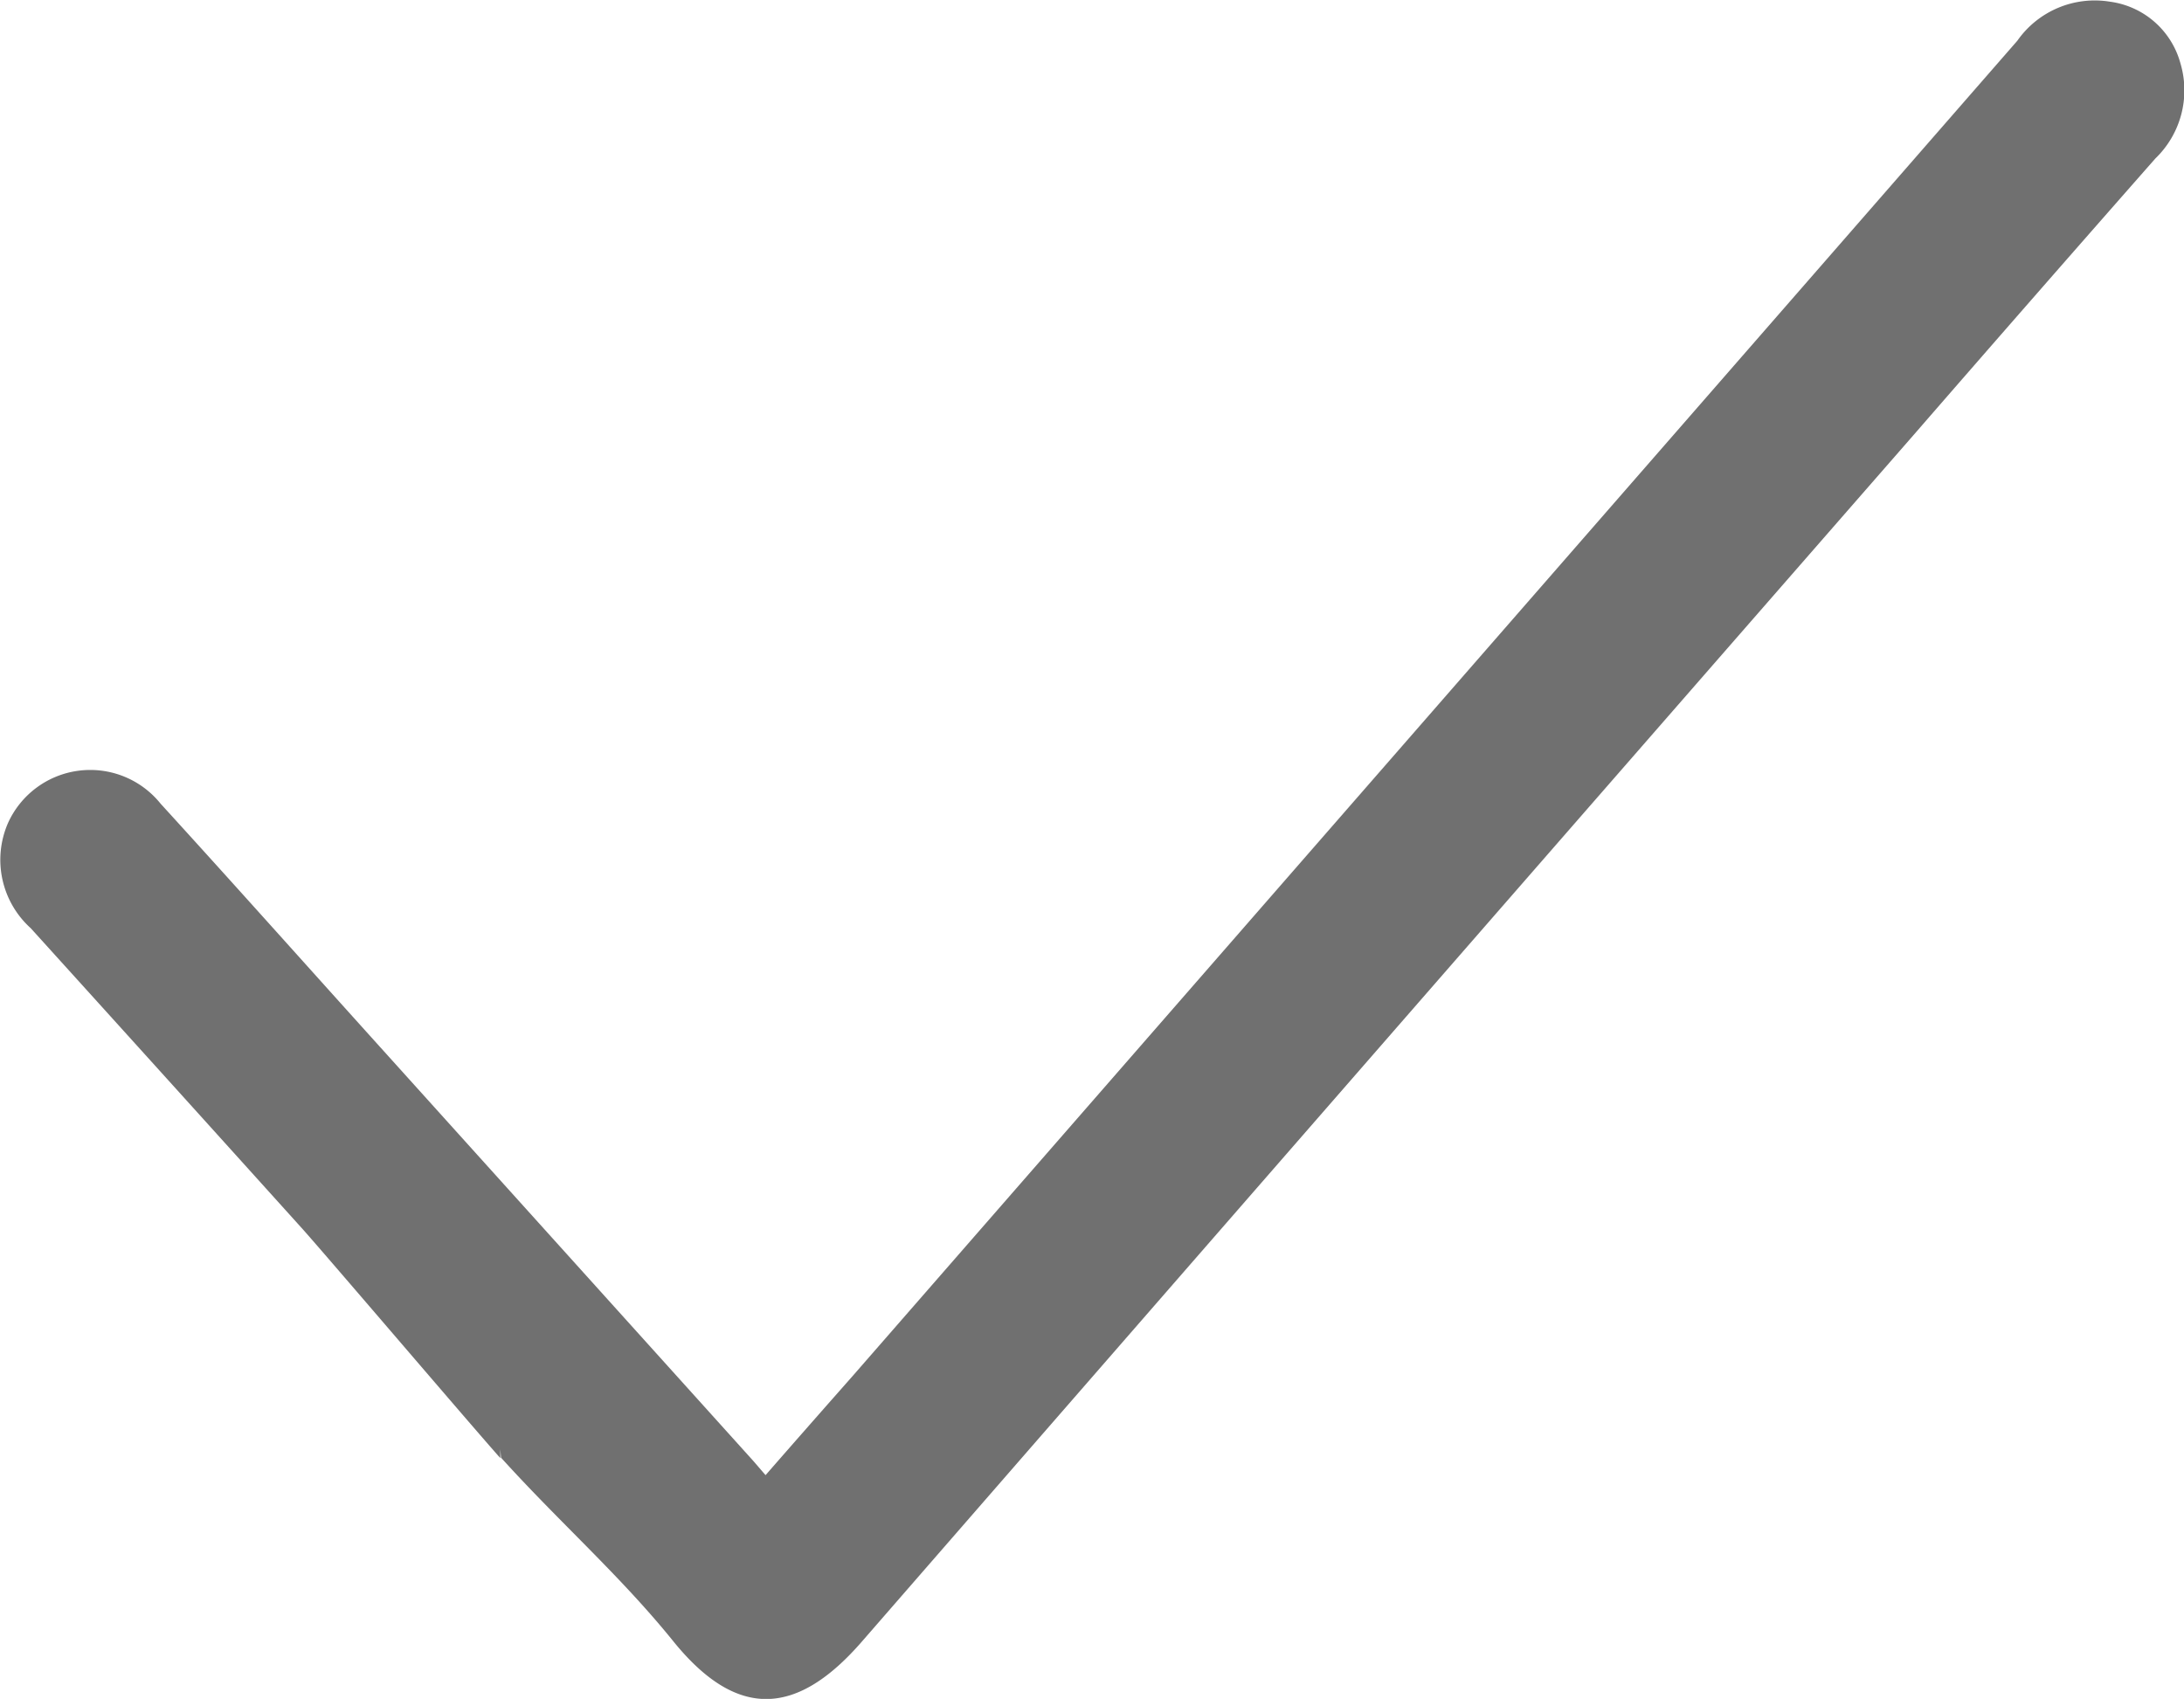 <svg xmlns="http://www.w3.org/2000/svg" width="15.488" height="12.049" viewBox="0 0 15.488 12.049">
  <path id="Path_2252" data-name="Path 2252" d="M7.285,10.278v.063c-.186-.208-1.225-1.426-1.4-1.622Q4.921,7.65,3.955,6.583a.653.653,0,0,1-.163-.742A.64.64,0,0,1,4.876,5.7c.522.572,1.037,1.15,1.555,1.724L9.06,10.34c.031.034.06.069.106.122.212-.243.418-.477.621-.707L18.043.289A.67.67,0,0,1,18.7.012.6.6,0,0,1,19.2.45a.671.671,0,0,1-.178.674q-.859.976-1.711,1.957-3.732,4.275-7.458,8.557c-.461.533-.887.565-1.343,0-.378-.467-.8-.836-1.22-1.3Z" transform="translate(-3.737 0)" fill="#707070"/>
</svg>
